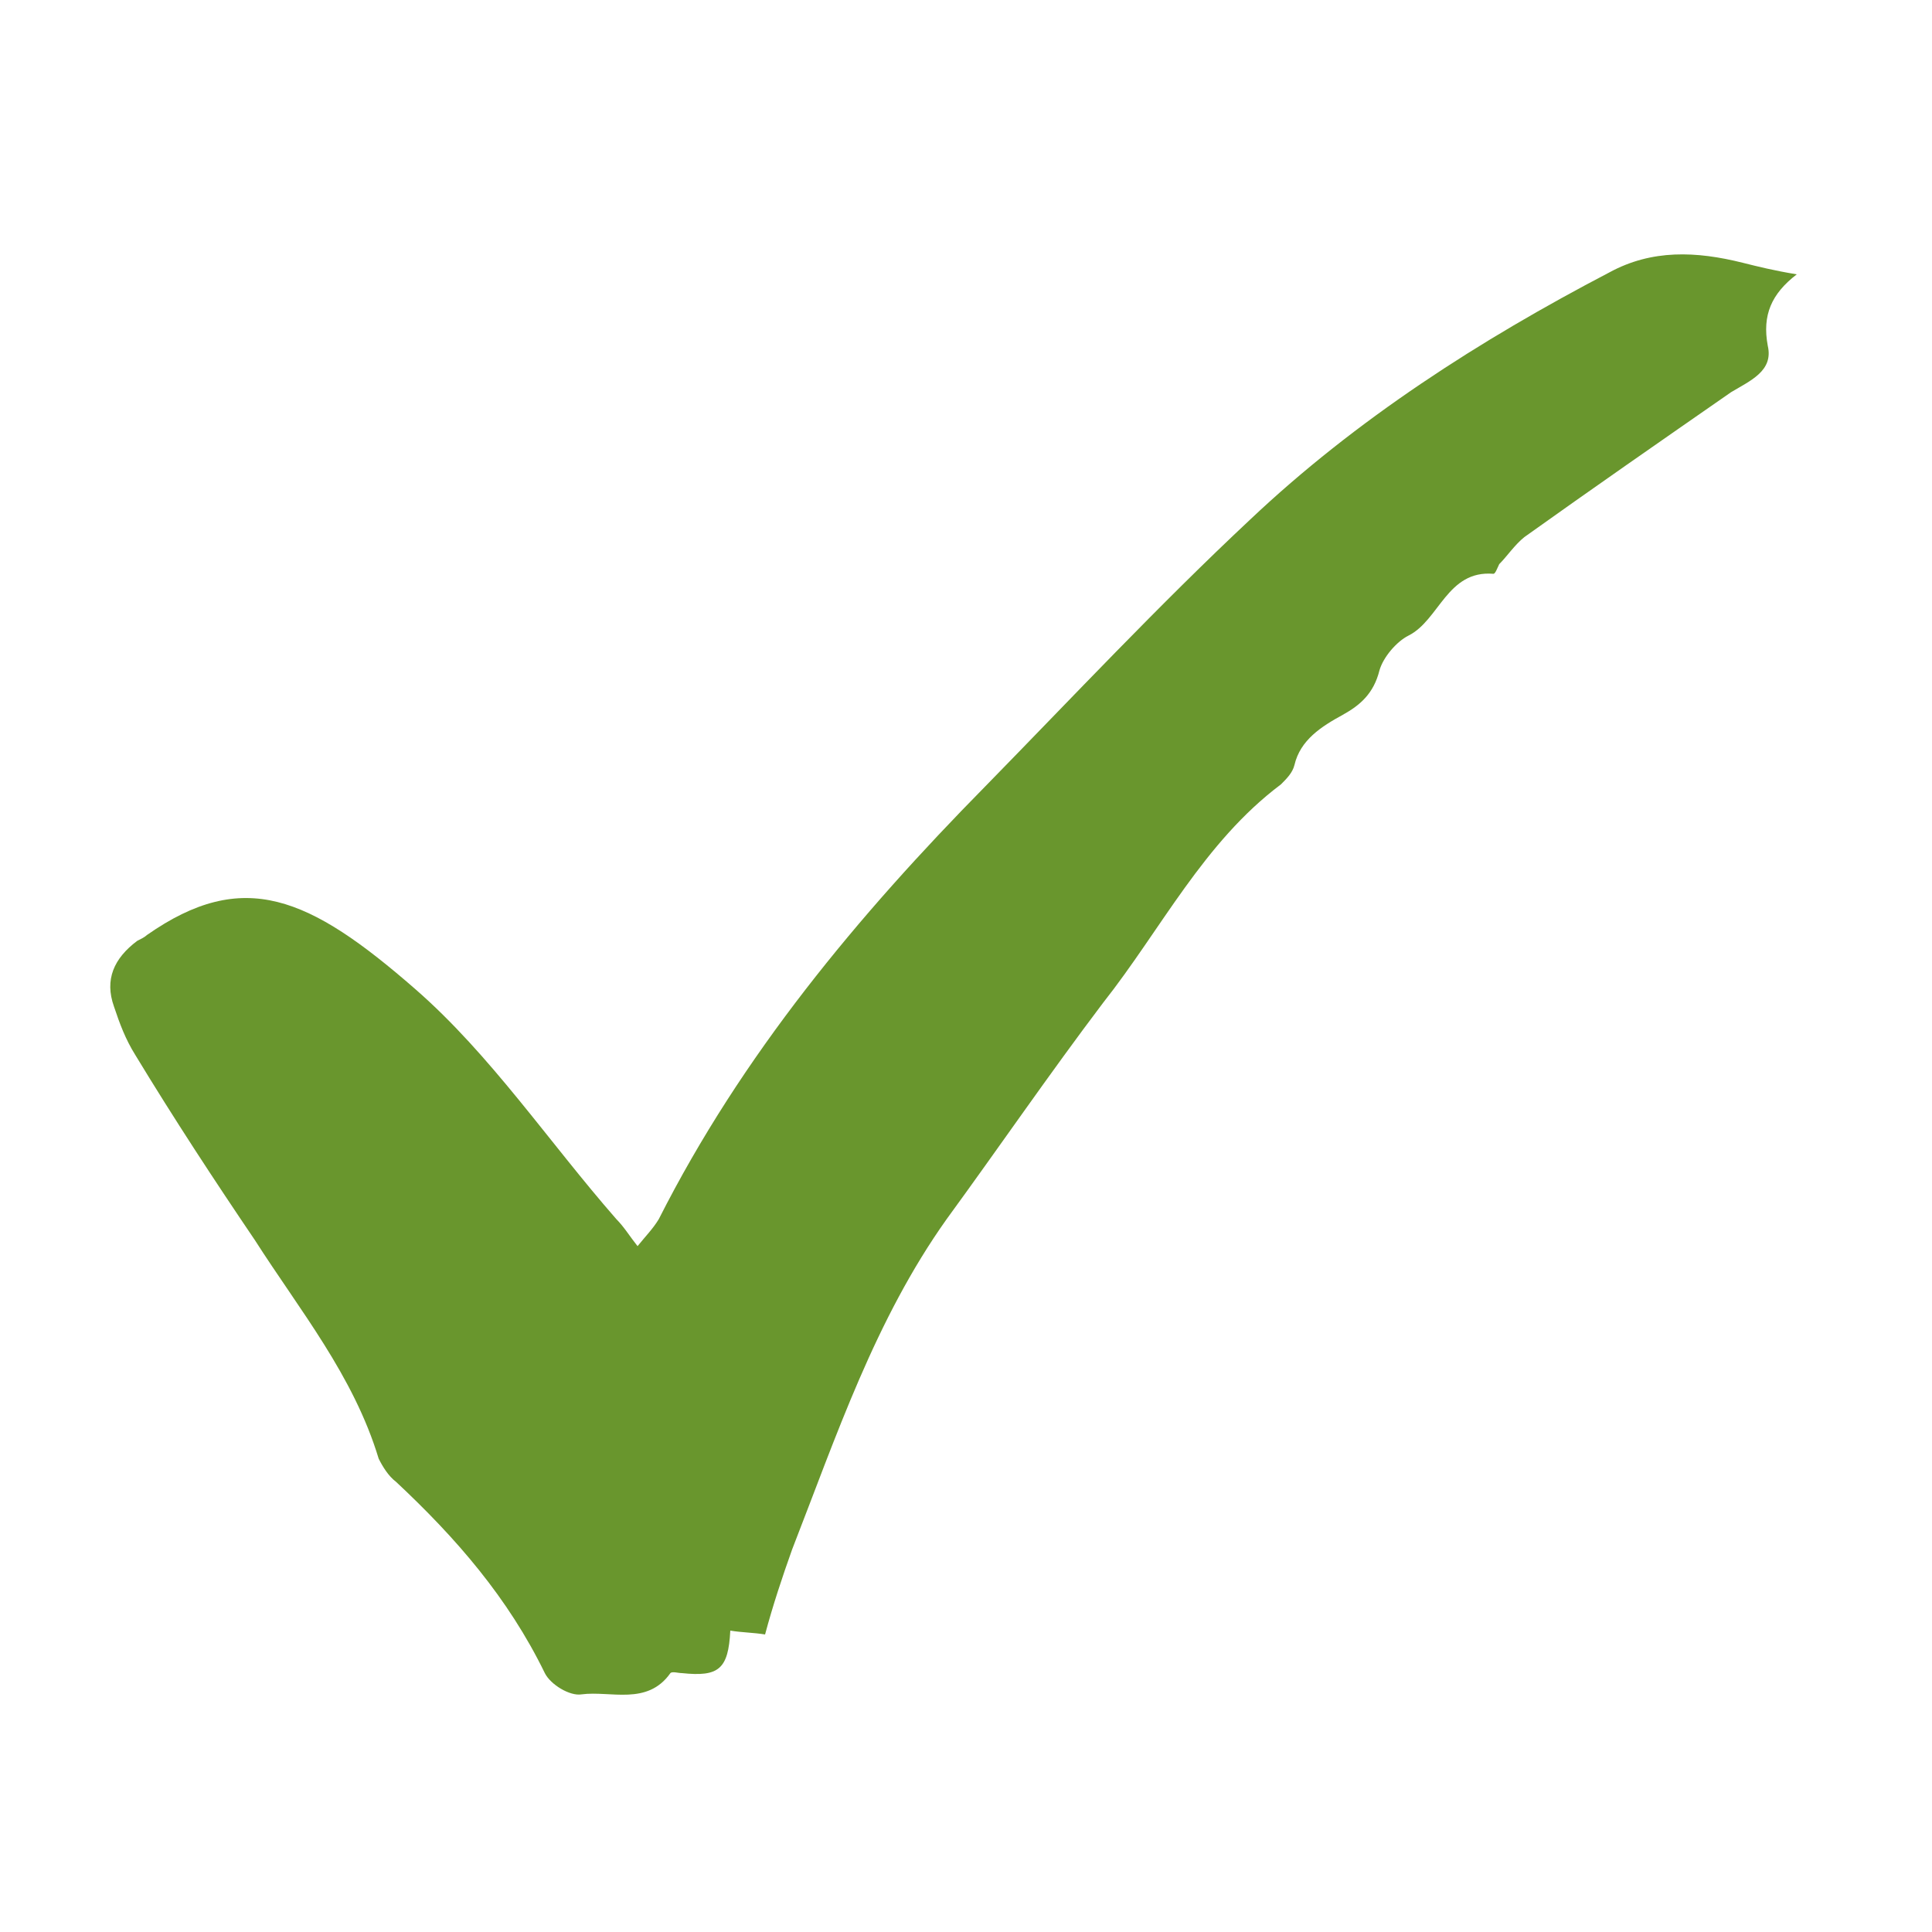 <?xml version="1.0" encoding="utf-8"?>
<!-- Generator: Adobe Illustrator 22.1.0, SVG Export Plug-In . SVG Version: 6.00 Build 0)  -->
<svg version="1.1" id="Ebene_1" xmlns="http://www.w3.org/2000/svg" xmlns:xlink="http://www.w3.org/1999/xlink" x="0px" y="0px"
	 viewBox="0 0 100 100" style="enable-background:new 0 0 100 100;" xml:space="preserve">
<style type="text/css">
	.st0{fill:#69962D;}
</style>
<path class="st0" d="M93,14.2c-1.3,1-1.8,2.1-1.5,3.7c0.3,1.3-0.9,1.8-1.9,2.4c-3.6,2.5-7.2,5-10.7,7.5c-0.5,0.4-0.9,1-1.3,1.4
	c-0.1,0.2-0.2,0.5-0.3,0.5c-2.4-0.2-2.8,2.4-4.4,3.2c-0.6,0.3-1.3,1.1-1.5,1.8c-0.3,1.2-1,1.8-1.9,2.3c-1.1,0.6-2.2,1.3-2.5,2.6
	c-0.1,0.4-0.4,0.7-0.7,1c-4,3-6.2,7.5-9.2,11.3c-2.8,3.7-5.4,7.5-8.1,11.2c-3.7,5.2-5.7,11.2-8,17.1c-0.5,1.4-1,2.9-1.4,4.4
	c-0.6-0.1-1.2-0.1-1.8-0.2c-0.1,2-0.6,2.4-2.5,2.2c-0.2,0-0.5-0.1-0.6,0c-1.2,1.7-3.1,0.9-4.6,1.1c-0.6,0.1-1.6-0.5-1.9-1.1
	c-1.9-3.9-4.6-7-7.7-9.9c-0.4-0.3-0.7-0.8-0.9-1.2c-1.3-4.3-4.1-7.7-6.4-11.3C11.1,61.1,9,57.9,7,54.6c-0.5-0.8-0.8-1.6-1.1-2.5
	c-0.5-1.4,0-2.5,1.2-3.4c0.2-0.1,0.4-0.2,0.5-0.3c5-3.5,8.4-2,13.9,2.8c3.9,3.4,6.9,7.9,10.4,11.9c0.4,0.4,0.7,0.9,1.1,1.4
	c0.4-0.5,0.8-0.9,1.1-1.4c4.3-8.5,10.3-15.7,16.9-22.4c4.5-4.6,9-9.4,13.7-13.8c5.5-5.2,11.9-9.3,18.6-12.8c2.2-1.2,4.5-1.1,6.9-0.5
	C91,13.8,91.8,14,93,14.2z"/>
</svg>
